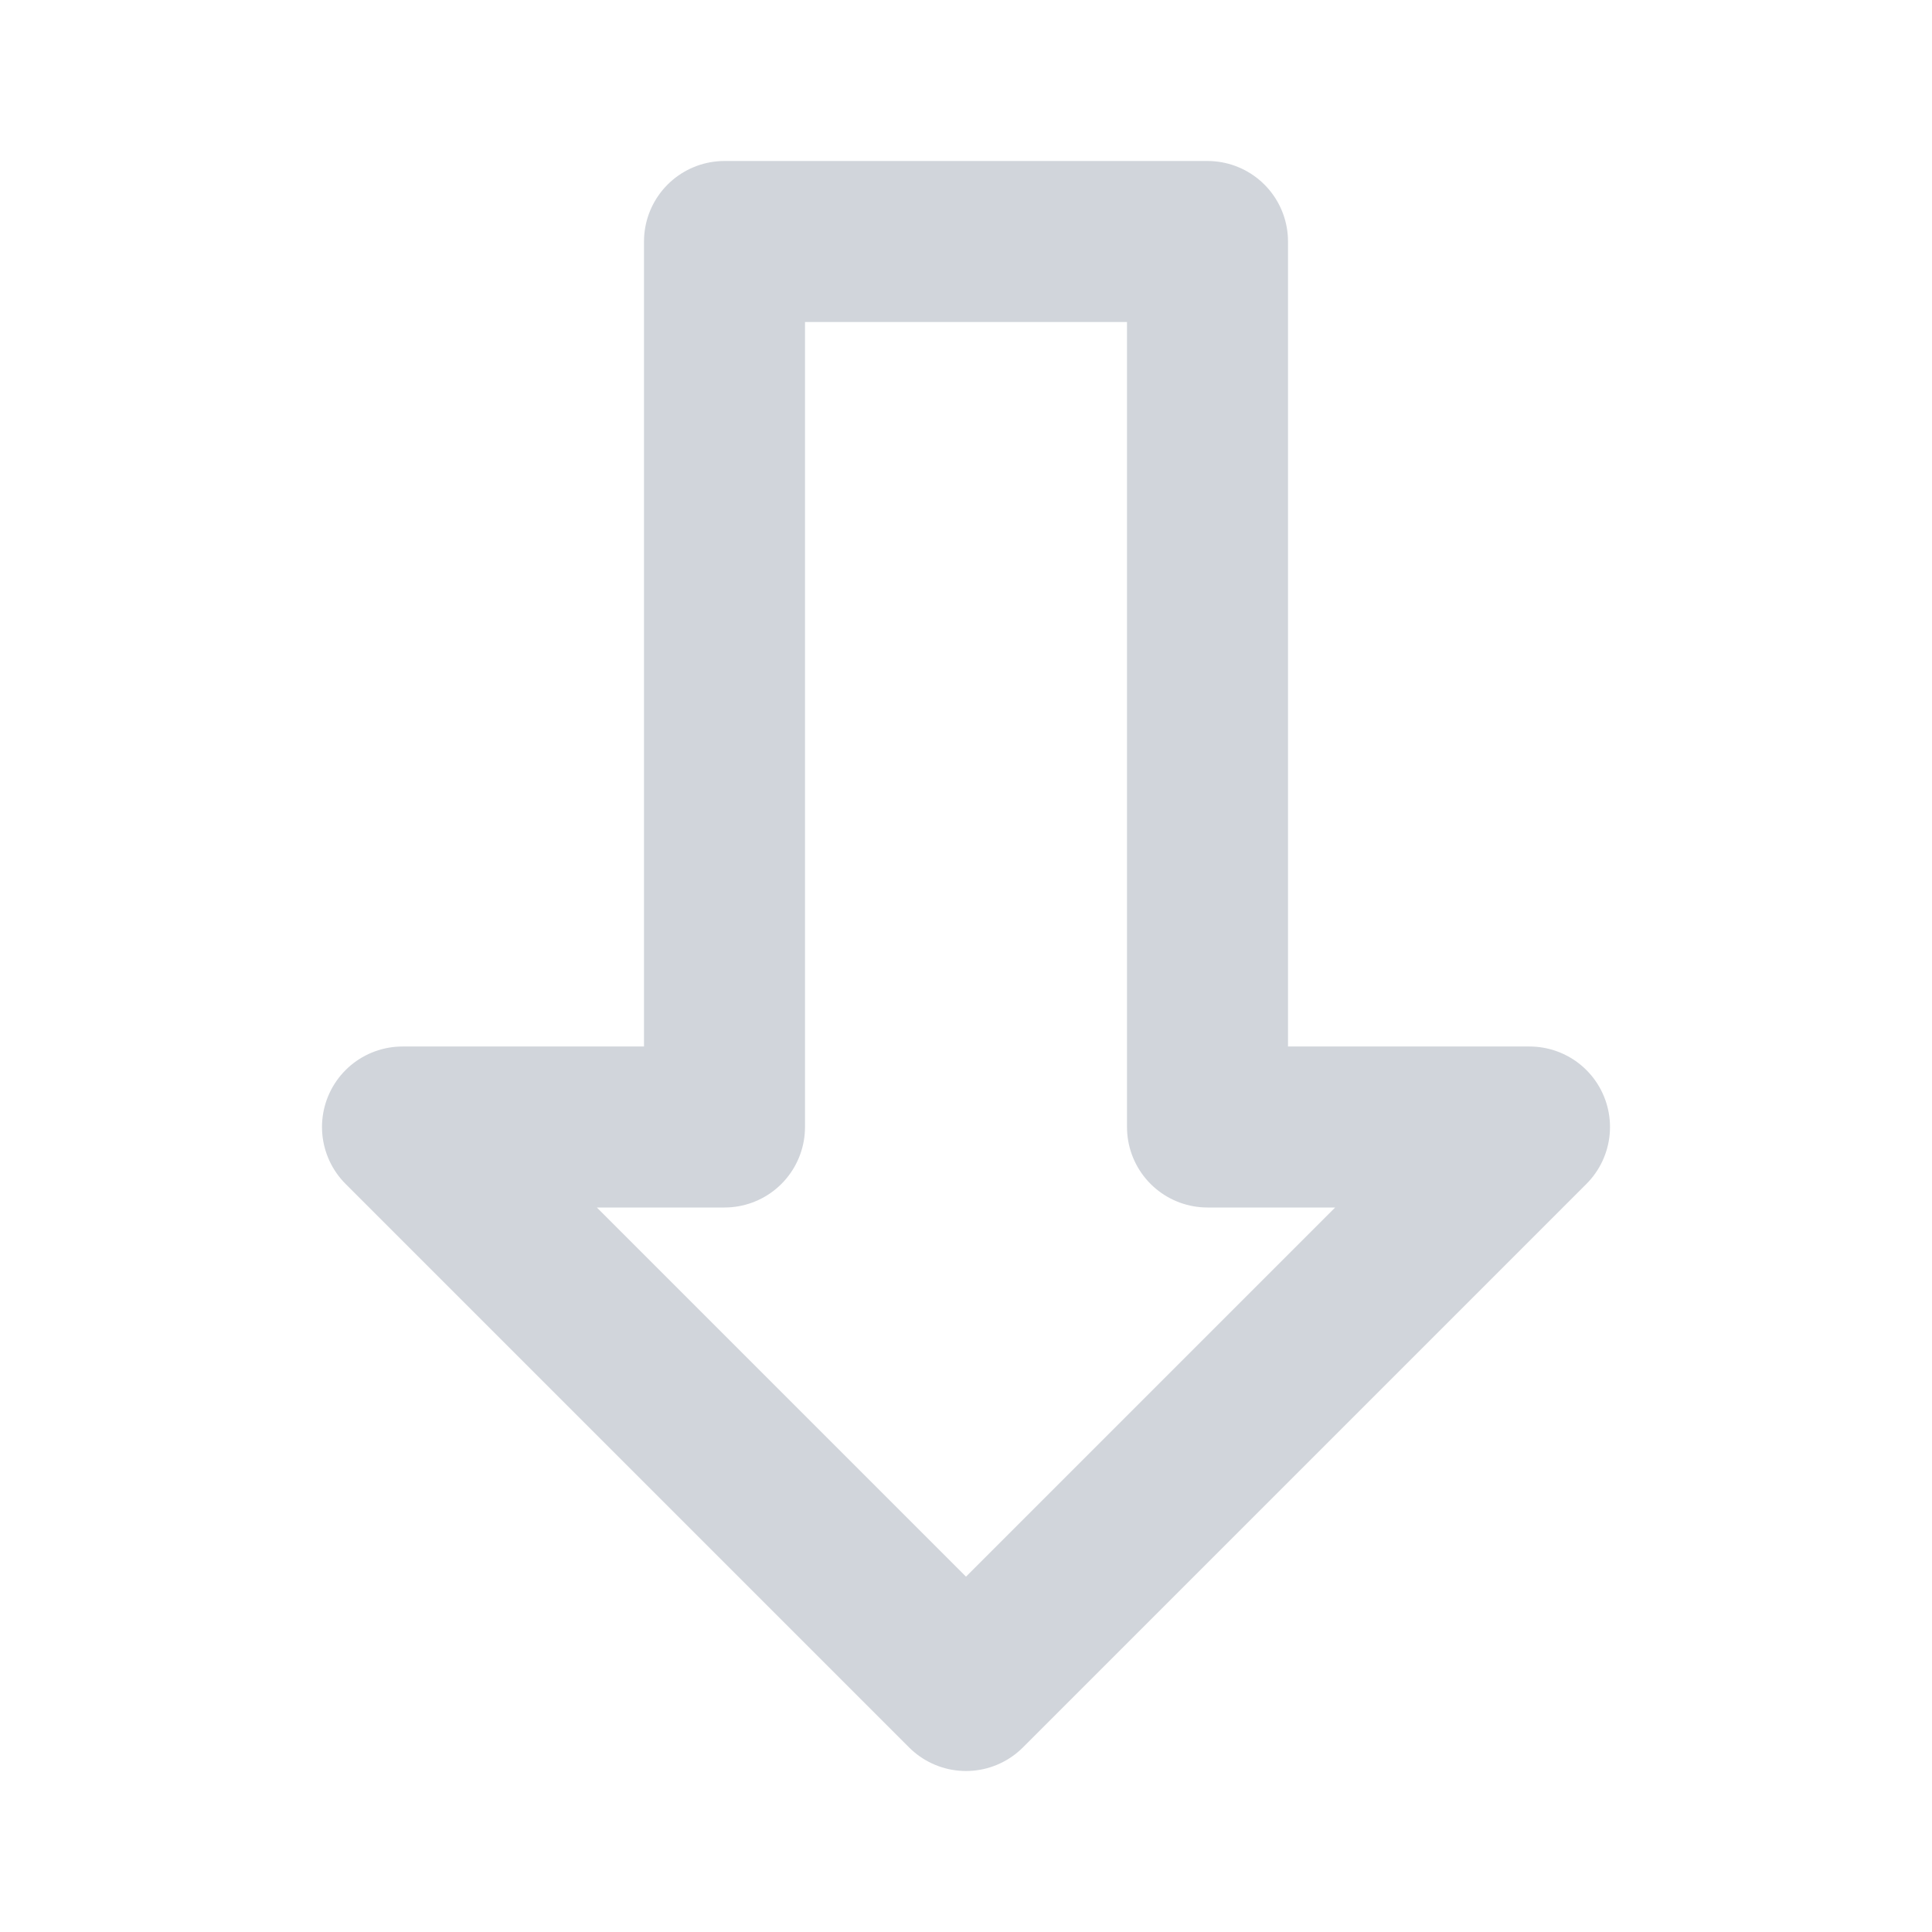 <svg xmlns="http://www.w3.org/2000/svg" width="24" height="24" viewBox="0 0 24 24" fill="none" stroke="#d1d5db" stroke-width="2" stroke-linecap="round" stroke-linejoin="round">
  <path d="M9 3h6v11h4l-7 7-7-7h4z"></path>

</svg>